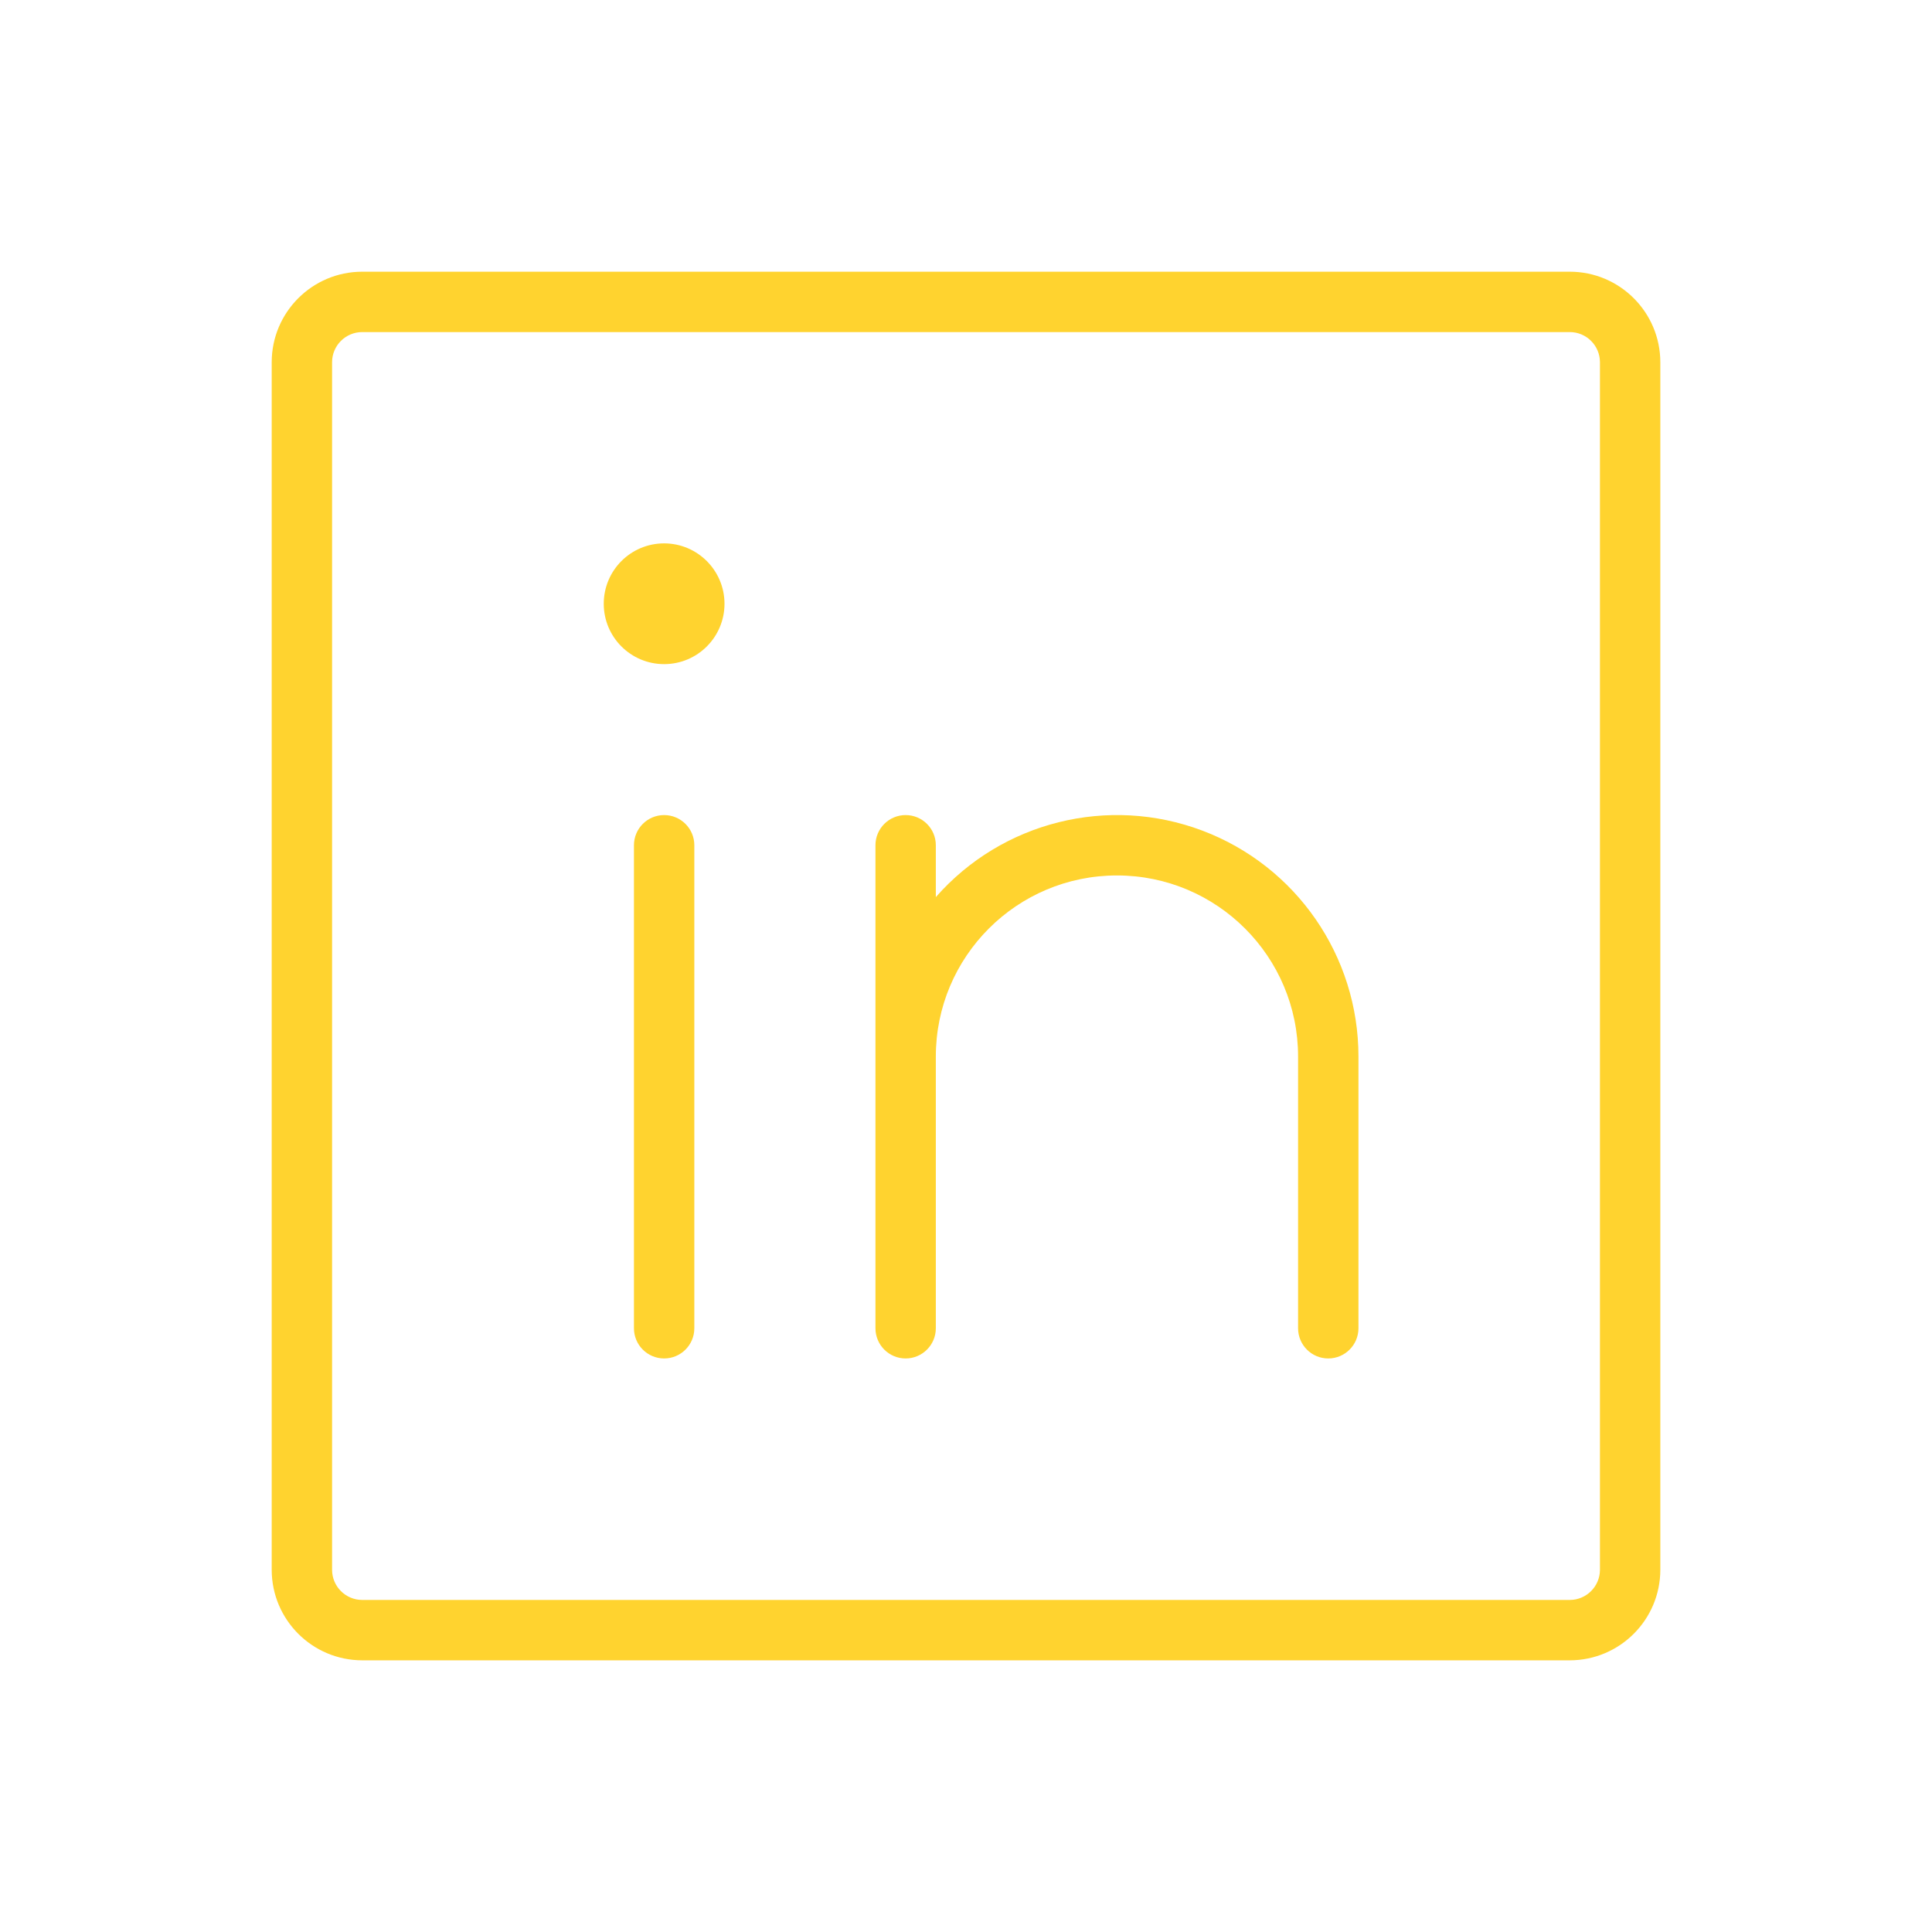 <svg xmlns:xlink="http://www.w3.org/1999/xlink" width="60" xmlns="http://www.w3.org/2000/svg" height="60" id="screenshot-02a73311-987d-800c-8004-117e1cfe8c52" viewBox="0 0 60 60" style="-webkit-print-color-adjust: exact;" fill="none" version="1.1"><g id="shape-02a73311-987d-800c-8004-117e1cfe8c52" rx="0" ry="0" style="fill: rgb(0, 0, 0);"><g id="shape-02a73311-987d-800c-8004-117e1d006a26"><g class="fills" id="fills-02a73311-987d-800c-8004-117e1d006a26"><path rx="0" ry="0" d="M48.750,8.438L11.250,8.438C9.697,8.439,8.439,9.697,8.438,11.250L8.438,48.750C8.439,50.303,9.697,51.561,11.250,51.563L48.750,51.563C50.303,51.561,51.561,50.303,51.563,48.750L51.563,11.250C51.561,9.697,50.303,8.439,48.750,8.438ZZM49.688,48.750C49.687,49.268,49.268,49.687,48.750,49.688L11.250,49.688C10.732,49.687,10.313,49.268,10.313,48.750L10.313,11.250C10.313,10.732,10.732,10.313,11.250,10.313L48.750,10.313C49.268,10.313,49.687,10.732,49.688,11.250ZM21.563,26.250L21.563,41.250C21.563,41.768,21.143,42.188,20.625,42.188C20.107,42.188,19.688,41.768,19.688,41.250L19.688,26.250C19.688,25.732,20.107,25.313,20.625,25.313C21.143,25.313,21.563,25.732,21.563,26.250ZZM42.188,32.813L42.188,41.250C42.188,41.768,41.768,42.188,41.250,42.188C40.732,42.188,40.313,41.768,40.313,41.250L40.313,32.813C40.313,29.706,37.794,27.188,34.688,27.188C31.581,27.188,29.063,29.706,29.063,32.813L29.063,41.250C29.063,41.768,28.643,42.188,28.125,42.188C27.607,42.188,27.188,41.768,27.188,41.250L27.188,26.250C27.188,25.732,27.607,25.313,28.125,25.313C28.643,25.313,29.063,25.732,29.063,26.250L29.063,27.860C31.122,25.516,34.419,24.694,37.339,25.795C40.258,26.897,42.189,29.692,42.188,32.813ZZM22.500,18.750C22.500,19.786,21.661,20.625,20.625,20.625C19.589,20.625,18.750,19.786,18.750,18.750C18.750,17.714,19.589,16.875,20.625,16.875C21.660,16.876,22.499,17.715,22.500,18.750ZZ" style="fill: rgb(255, 211, 47); fill-opacity: 1;"/></g></g></g></svg>